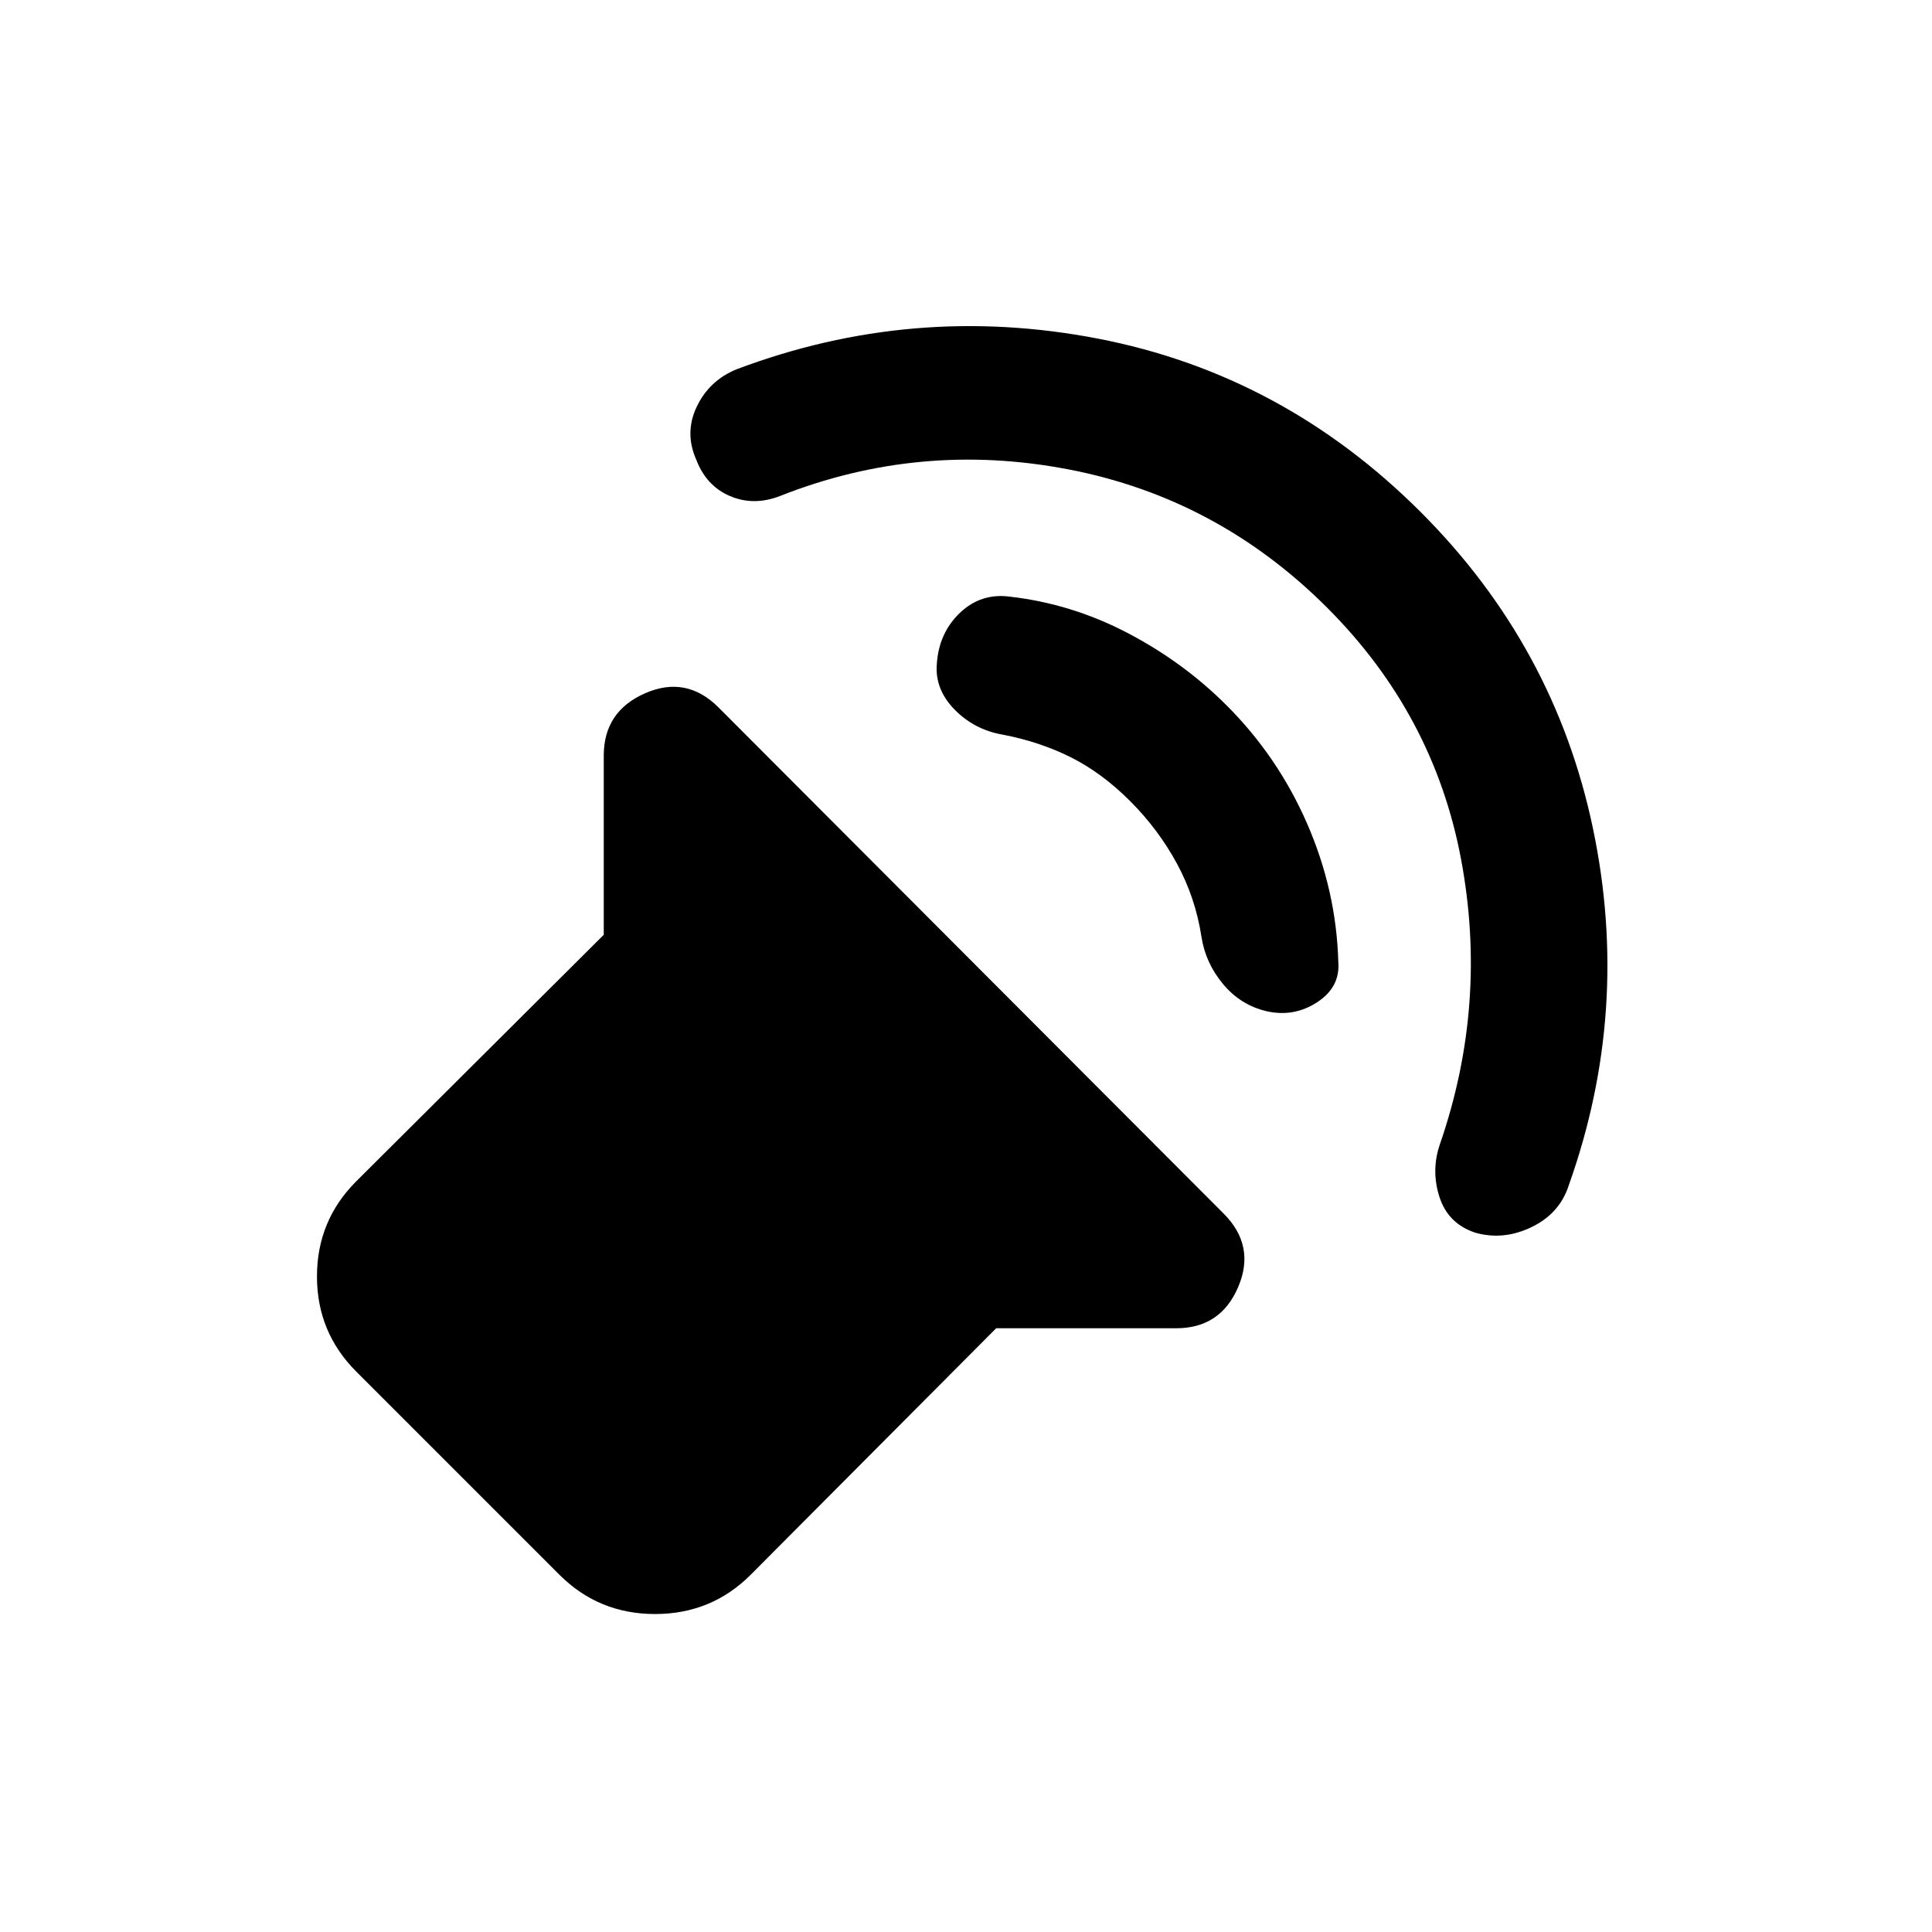 <svg xmlns="http://www.w3.org/2000/svg" height="20" viewBox="0 -960 960 960" width="20"><path d="M495-300 373-177.5Q353.5-158 325.5-158T278-177.5l-101-101q-19.5-19.5-19.5-47.25T177-373l123-122.5v-89q0-22 20.5-31t36.5 7L608-357q16 16 7.25 36.5T584.5-300H495Zm164.5-358Q605-712.5 531-726.75T387.5-713.5q-13 5-24.75 0t-16.75-18q-6-13.5.25-26.5T366-776.5q87.5-33 179.5-15.25T706-705.5q66.5 66.5 85.5 157t-12 177.5q-4.5 14-18.5 20.75t-28 2.75q-13.5-4.5-17.75-17.75t.25-26.25Q739.5-461 726-533t-66.5-125Zm-50 48.5q25.5 25.5 40 58.75T665-482q1 12.5-10.5 20t-25 4.5q-13-3-21.75-13.5T597-494.5q-3-19.5-12.25-36.5t-23.25-31q-14-14-29.5-21.75T498-595q-14-2.5-23.75-12.5T465.5-630q1-15.5 11.5-25.5t25-8q30.5 3.5 58.25 18t49.25 36Z"/></svg>